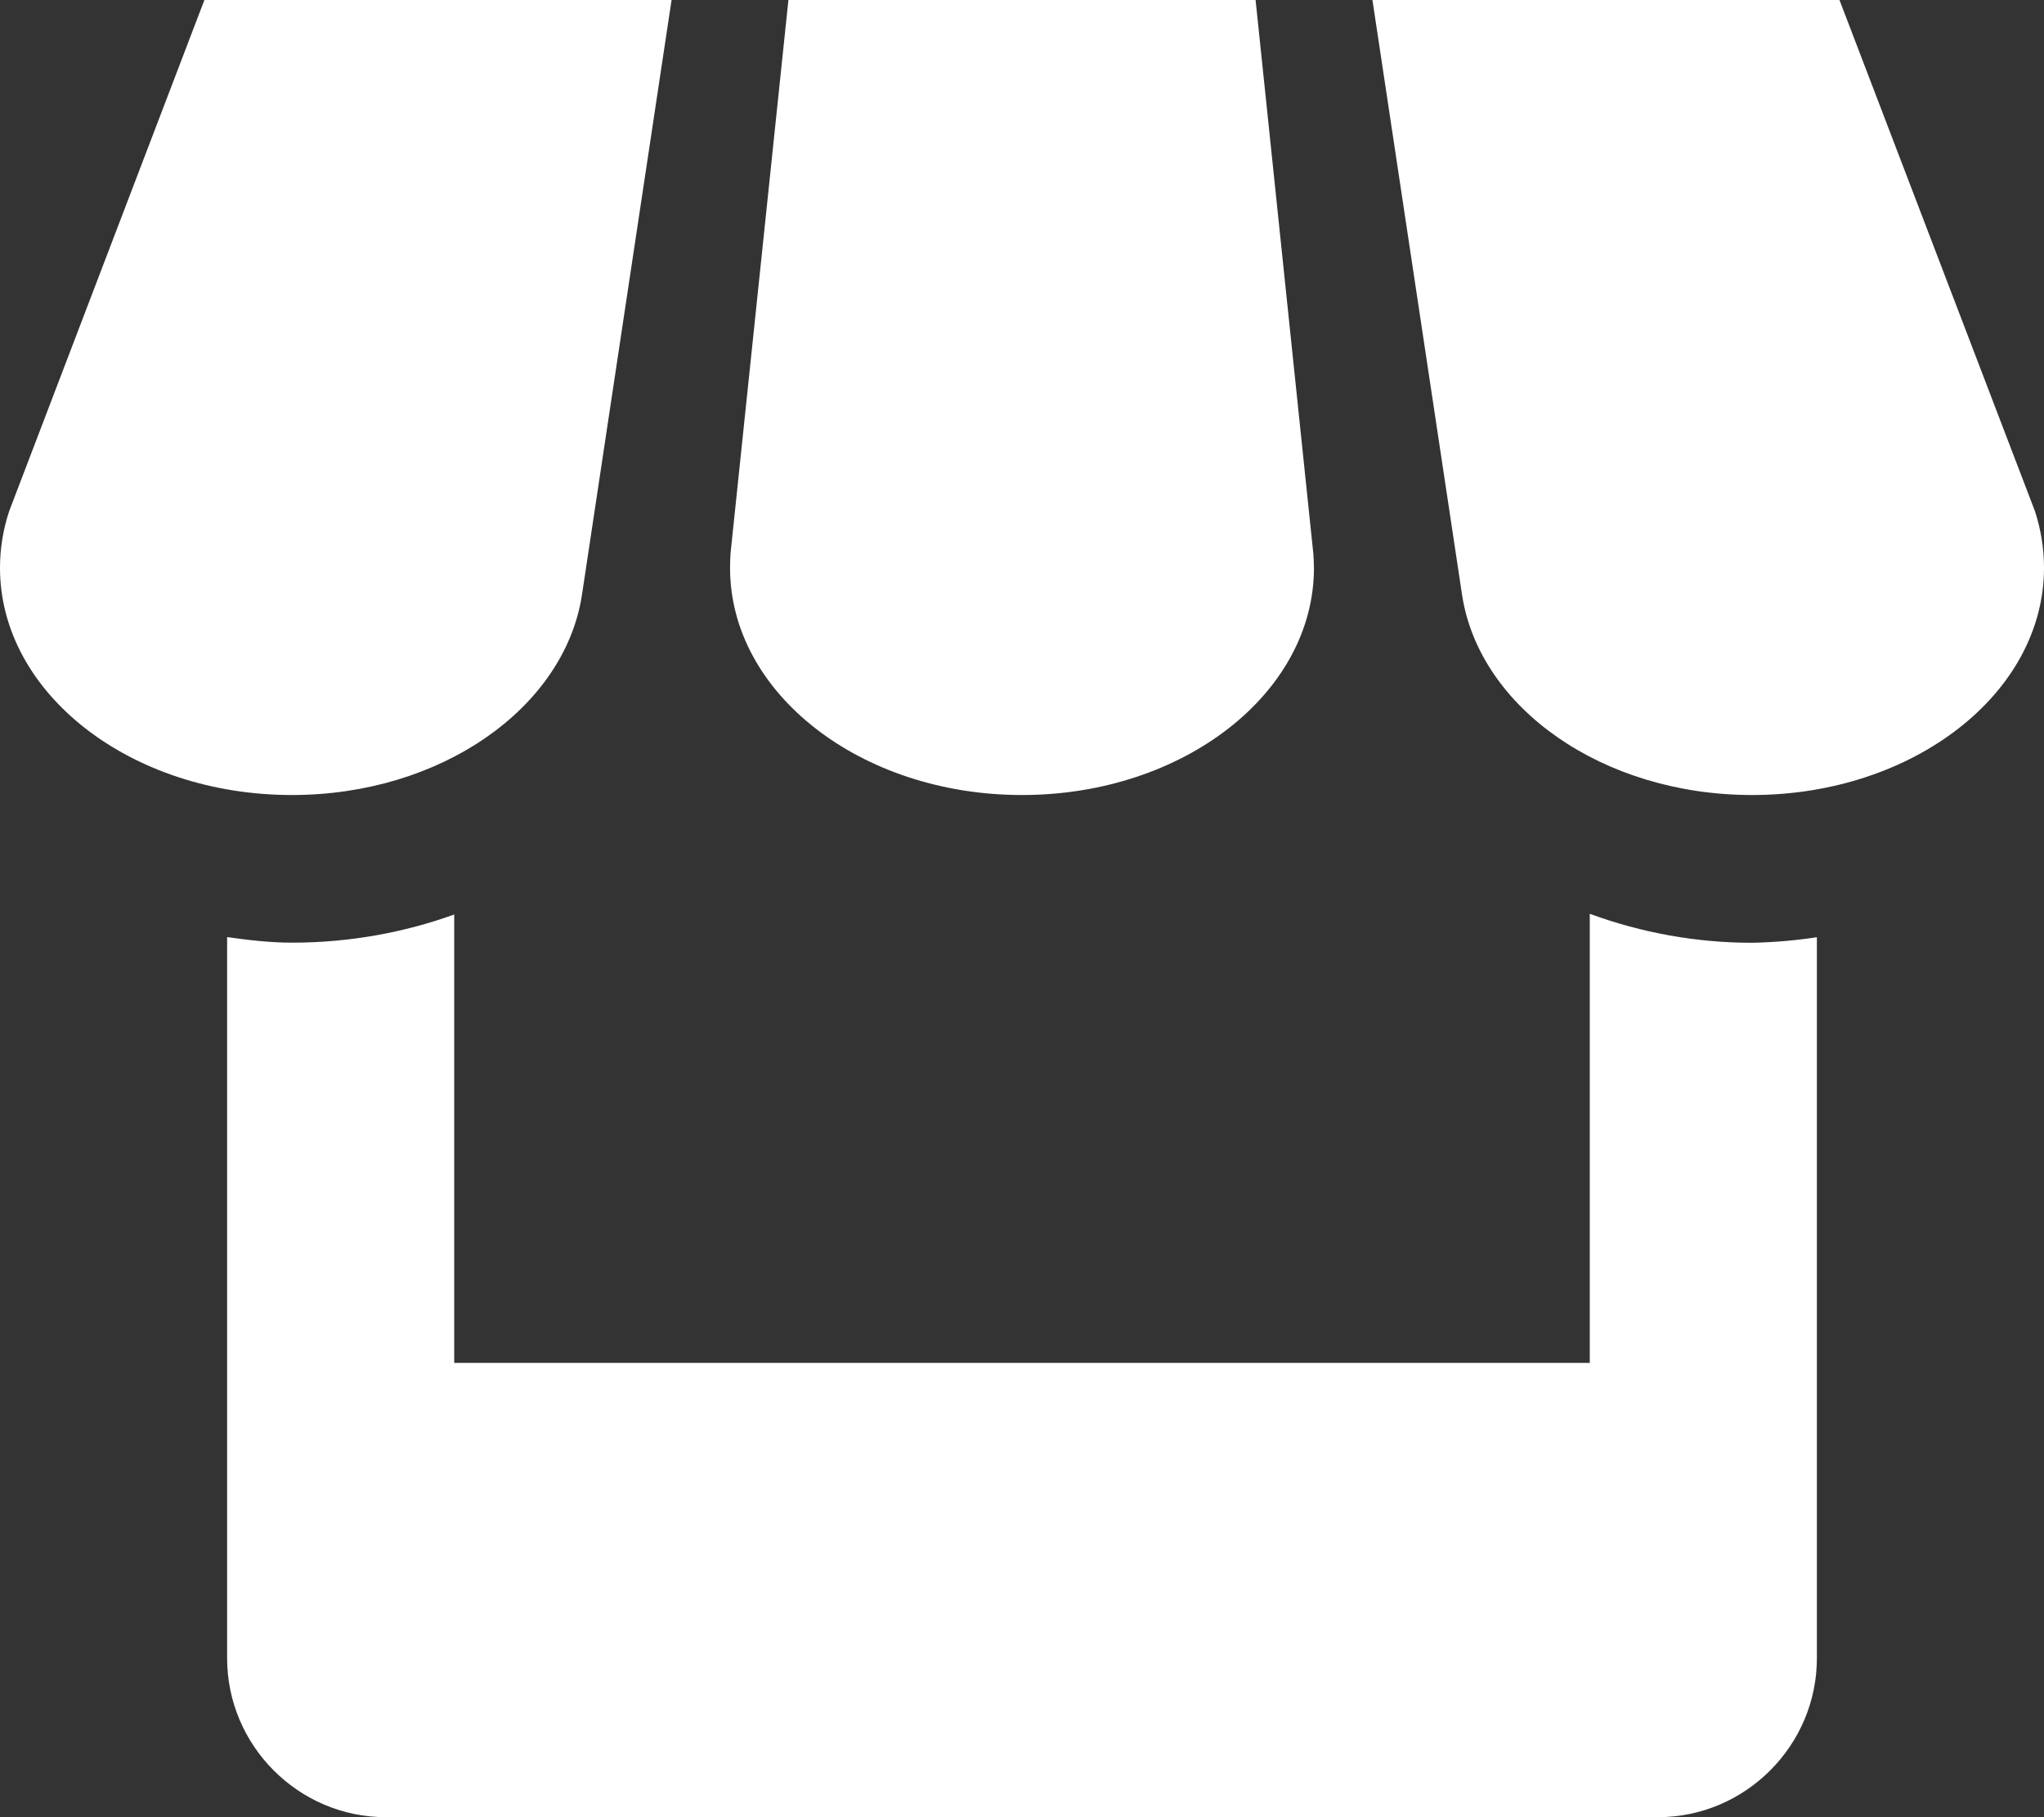 <svg width="18" height="16" viewBox="0 0 18 16" fill="none" xmlns="http://www.w3.org/2000/svg">
<rect x="0" y="0" width="18" height="16" fill="#333333" stroke="none"/>
<path d="M5.123 5.25L5.914 0H1.8L0.081 4.5C0.028 4.66 0 4.826 0 5C0 6.104 1.15 7 2.571 7C3.881 7 4.964 6.236 5.123 5.25ZM9 7C10.42 7 11.571 6.104 11.571 5C11.571 4.959 11.568 4.918 11.566 4.879L11.057 0H6.943L6.433 4.875C6.431 4.916 6.429 4.957 6.429 5C6.429 6.104 7.58 7 9 7ZM14 8.046V12H4V8.052C3.562 8.21 3.08 8.3 2.571 8.3C2.376 8.3 2.187 8.277 2 8.251V14.6C2 15.37 2.629 16 3.398 16H14.6C15.37 16 16 15.369 16 14.6V8.252C15.811 8.281 15.62 8.297 15.429 8.301C14.941 8.301 14.458 8.214 14 8.046V8.046ZM17.92 4.5L16.199 0H12.086L12.876 5.242C13.03 6.232 14.113 7 15.429 7C16.849 7 18 6.104 18 5C18 4.826 17.972 4.66 17.92 4.5Z" fill="white"/>
</svg>

